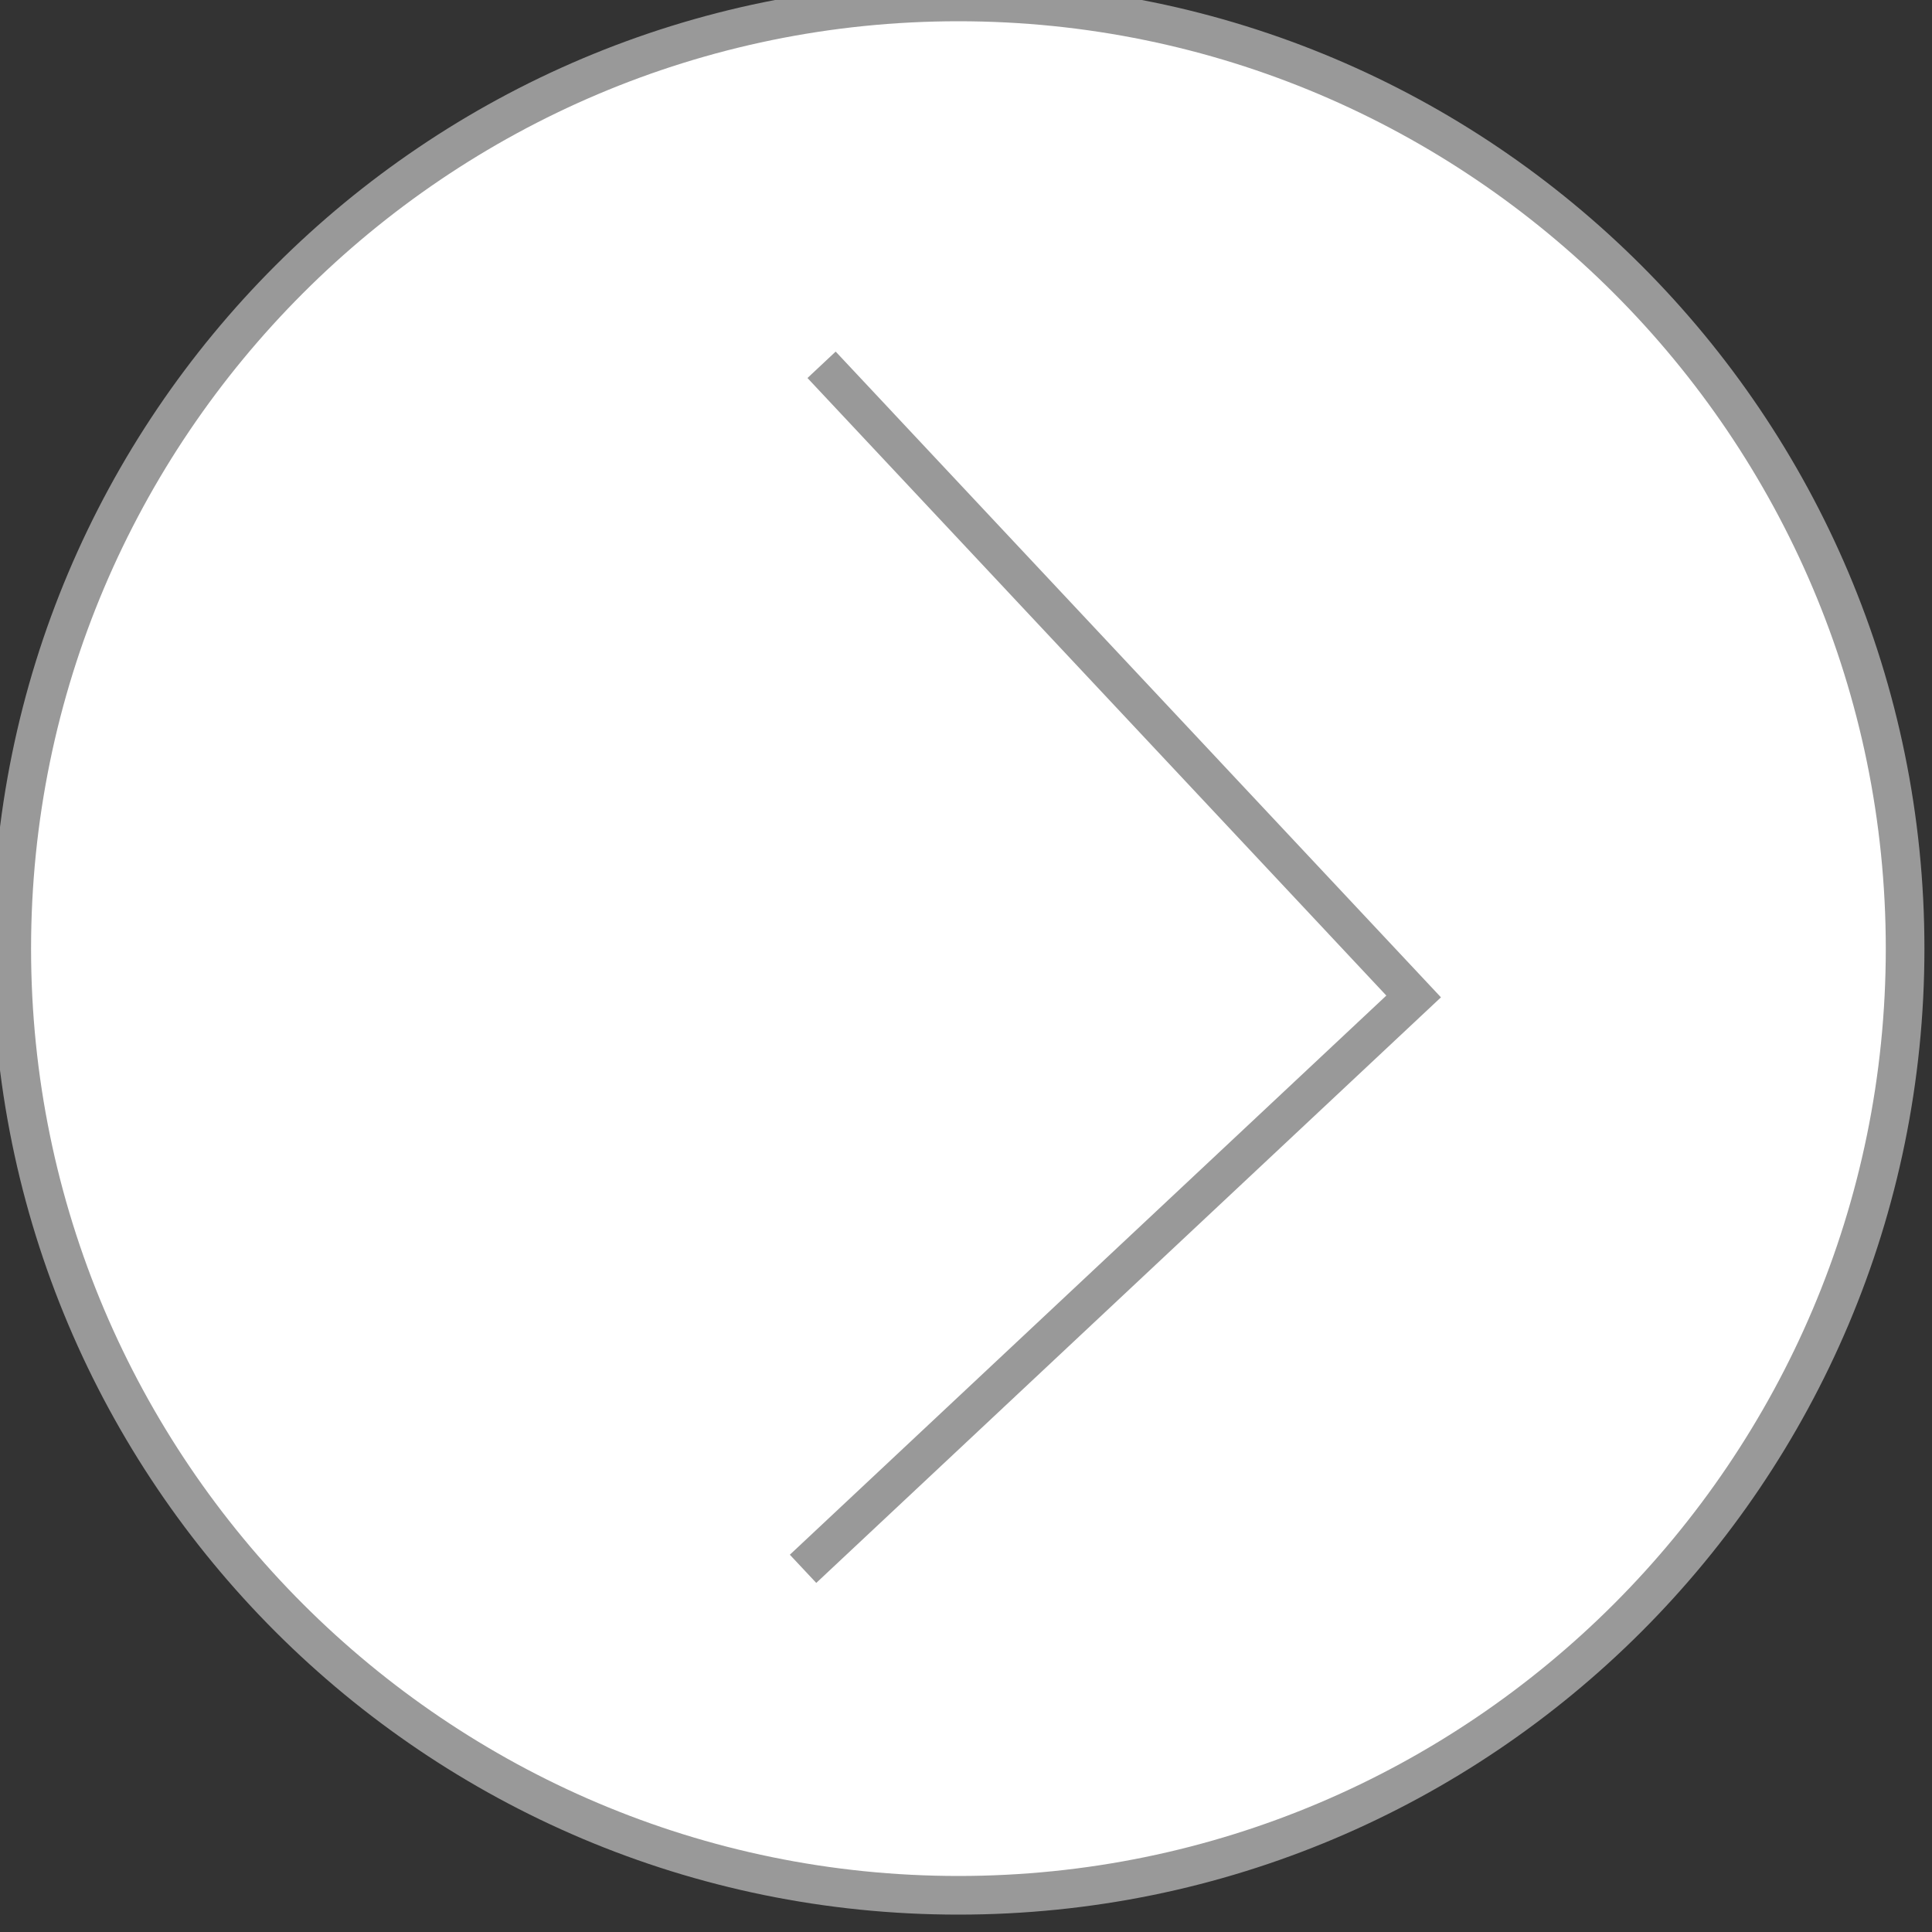 <?xml version="1.0" encoding="utf-8"?>
<!-- Generator: Adobe Illustrator 16.0.0, SVG Export Plug-In . SVG Version: 6.00 Build 0)  -->
<!DOCTYPE svg PUBLIC "-//W3C//DTD SVG 1.1//EN" "http://www.w3.org/Graphics/SVG/1.1/DTD/svg11.dtd">
<svg version="1.1" id="Layer_1" xmlns="http://www.w3.org/2000/svg" xmlns:xlink="http://www.w3.org/1999/xlink" x="0px" y="0px"
	 width="50px" height="50px" viewBox="0 0 50 50" enable-background="new 0 0 50 50" xml:space="preserve">
<rect x="0" y="0" width="50" height="50" fill="#333333" stroke="none"/>
<g>
	<path fill="#FFFFFF" d="M24.804,49.05c-13.509,0-24.5-10.99-24.5-24.5c0-13.509,10.991-24.5,24.5-24.5
		c13.51,0,24.5,10.991,24.5,24.5C49.304,38.06,38.313,49.05,24.804,49.05z"/>
	<path fill="#999999" d="M24.804,0.55c13.233,0,24,10.767,24,24s-10.767,24-24,24s-24-10.767-24-24S11.57,0.55,24.804,0.55
		 M24.804-0.45c-13.807,0-25,11.193-25,25c0,13.807,11.193,25,25,25c13.807,0,25-11.193,25-25C49.804,10.743,38.61-0.45,24.804-0.45
		L24.804-0.45z"/>
</g>
<polyline fill="#FFFFFF" stroke="#999999" stroke-miterlimit="10" points="21.262,9.441 36.585,25.788 20.783,40.601 "/>
</svg>
